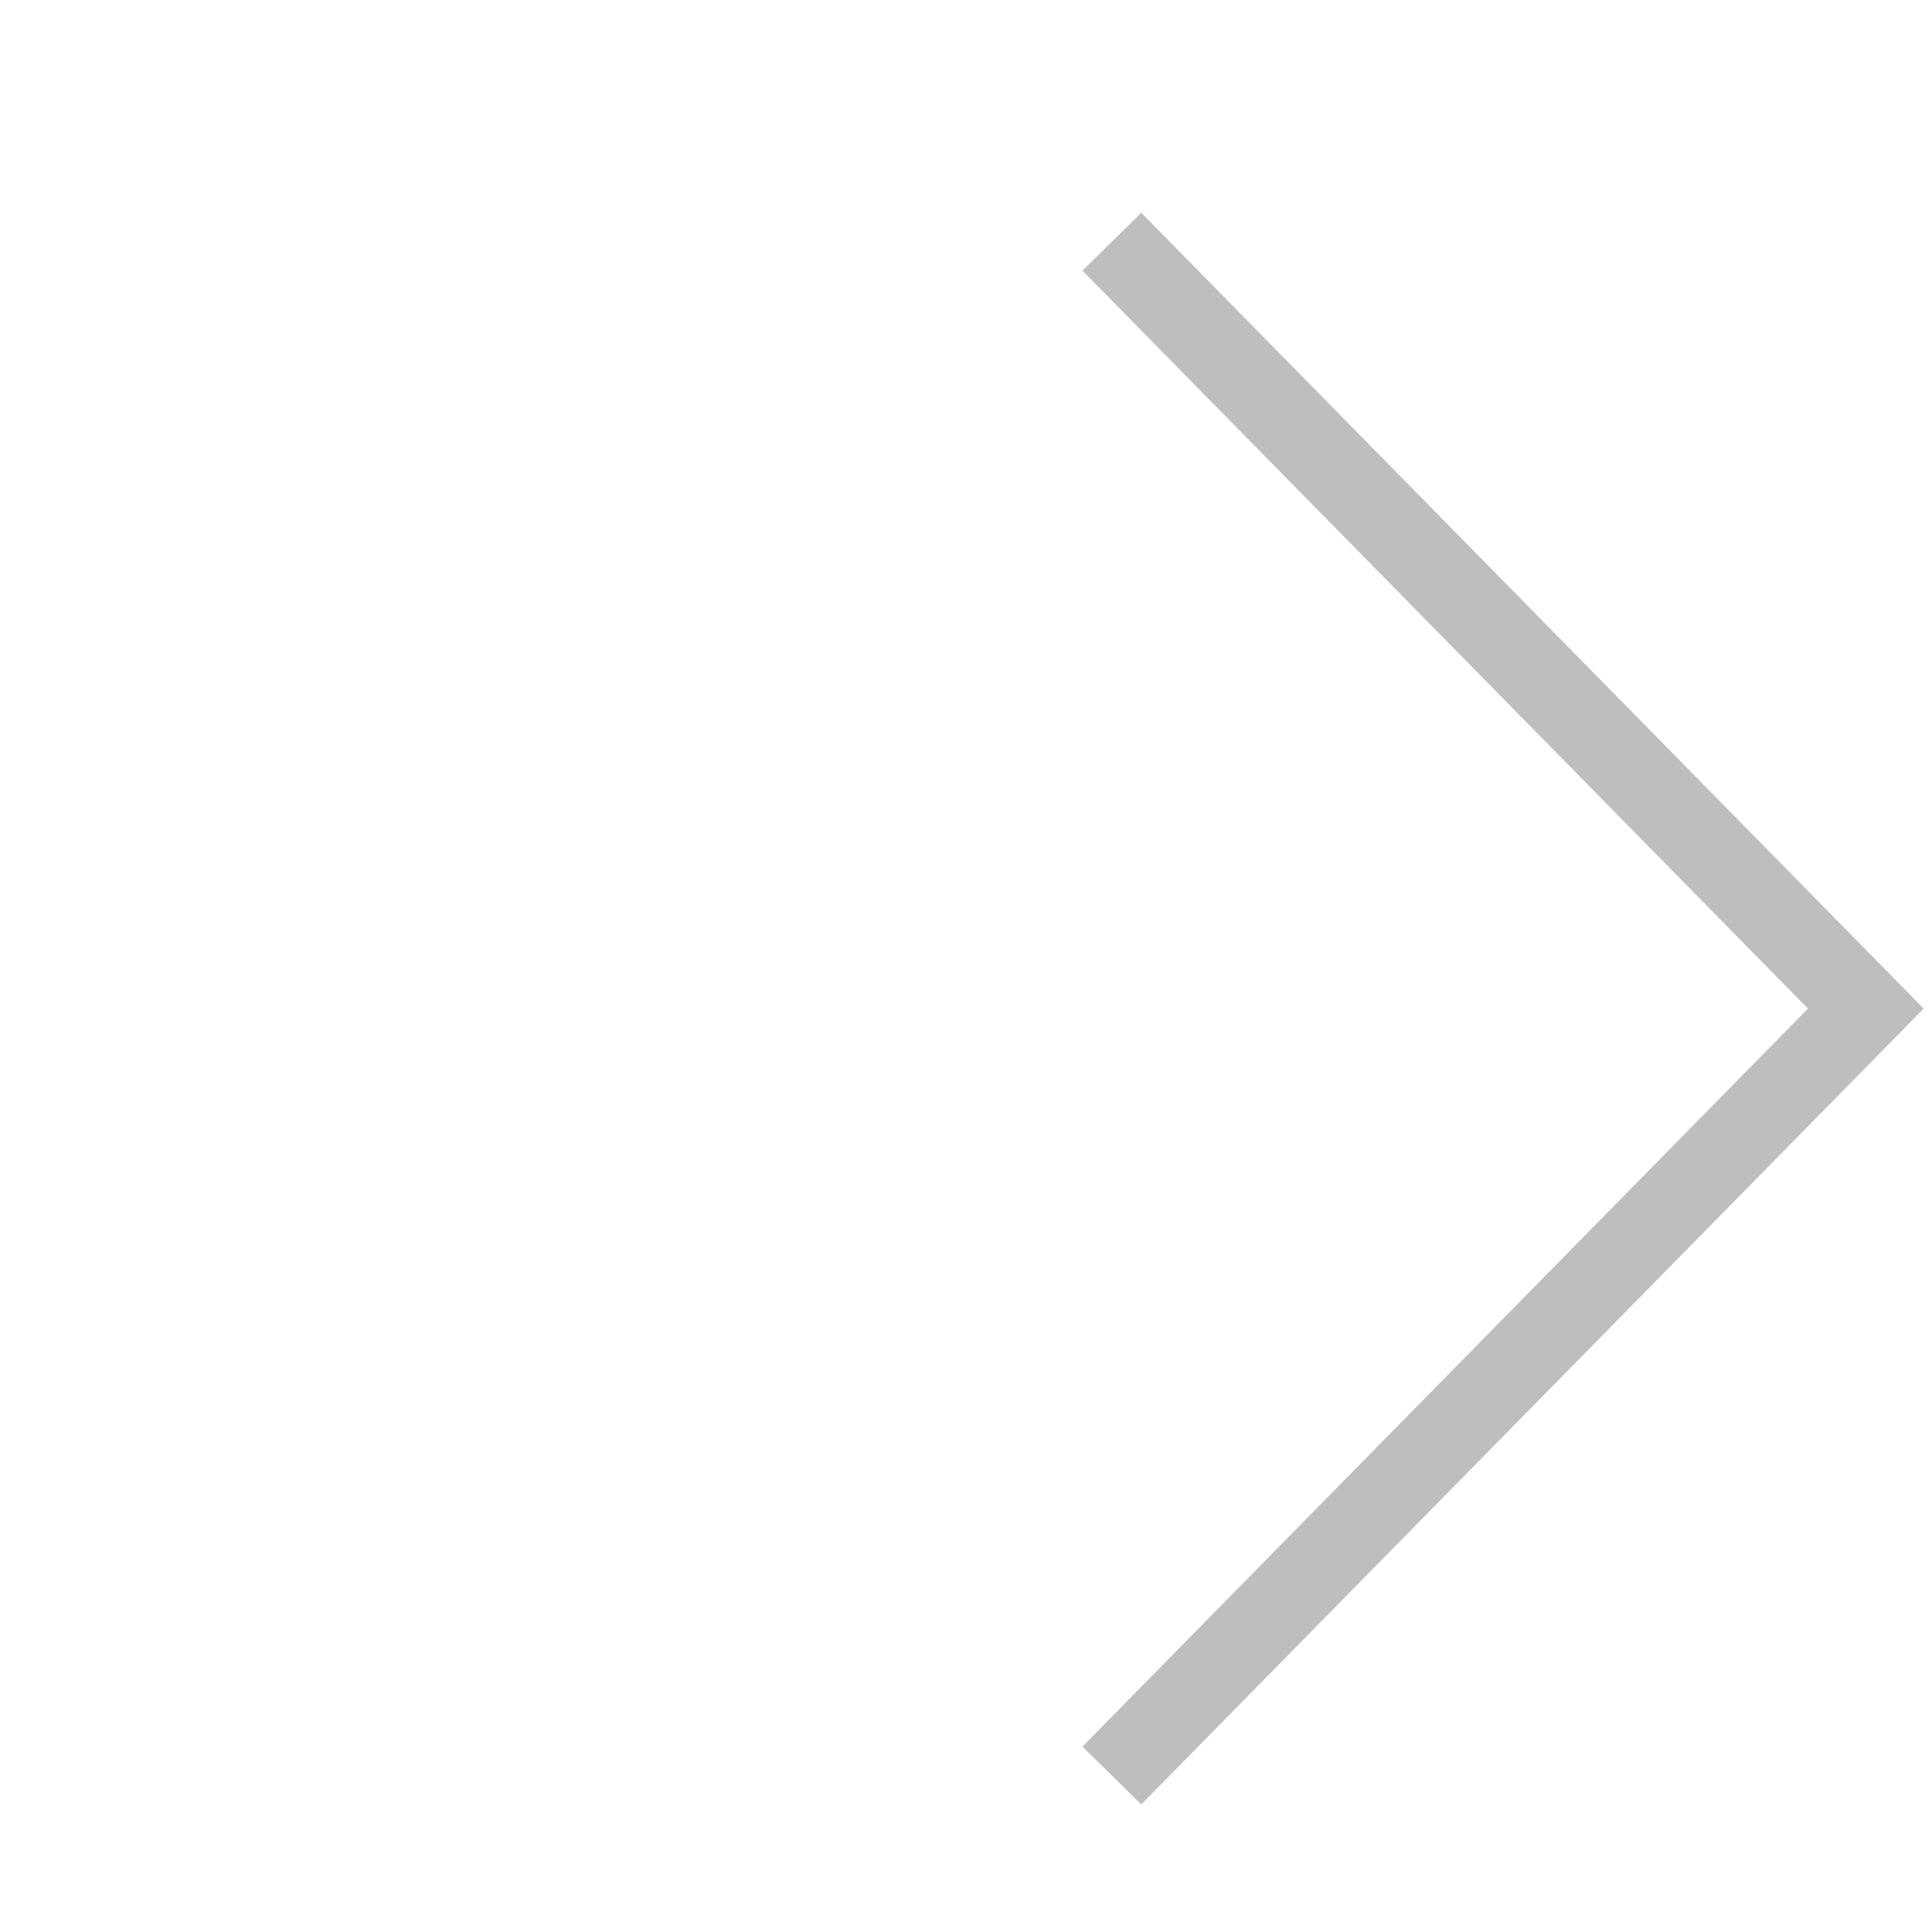 <svg width="20" height="20" viewBox="0 0 20 20" fill="none" xmlns="http://www.w3.org/2000/svg">
<g opacity="0.3">
<path d="M11.51 2.502L19.315 10.441L11.51 18.38" stroke="#27251F" stroke-width="0.854"/>
</g>
</svg>
